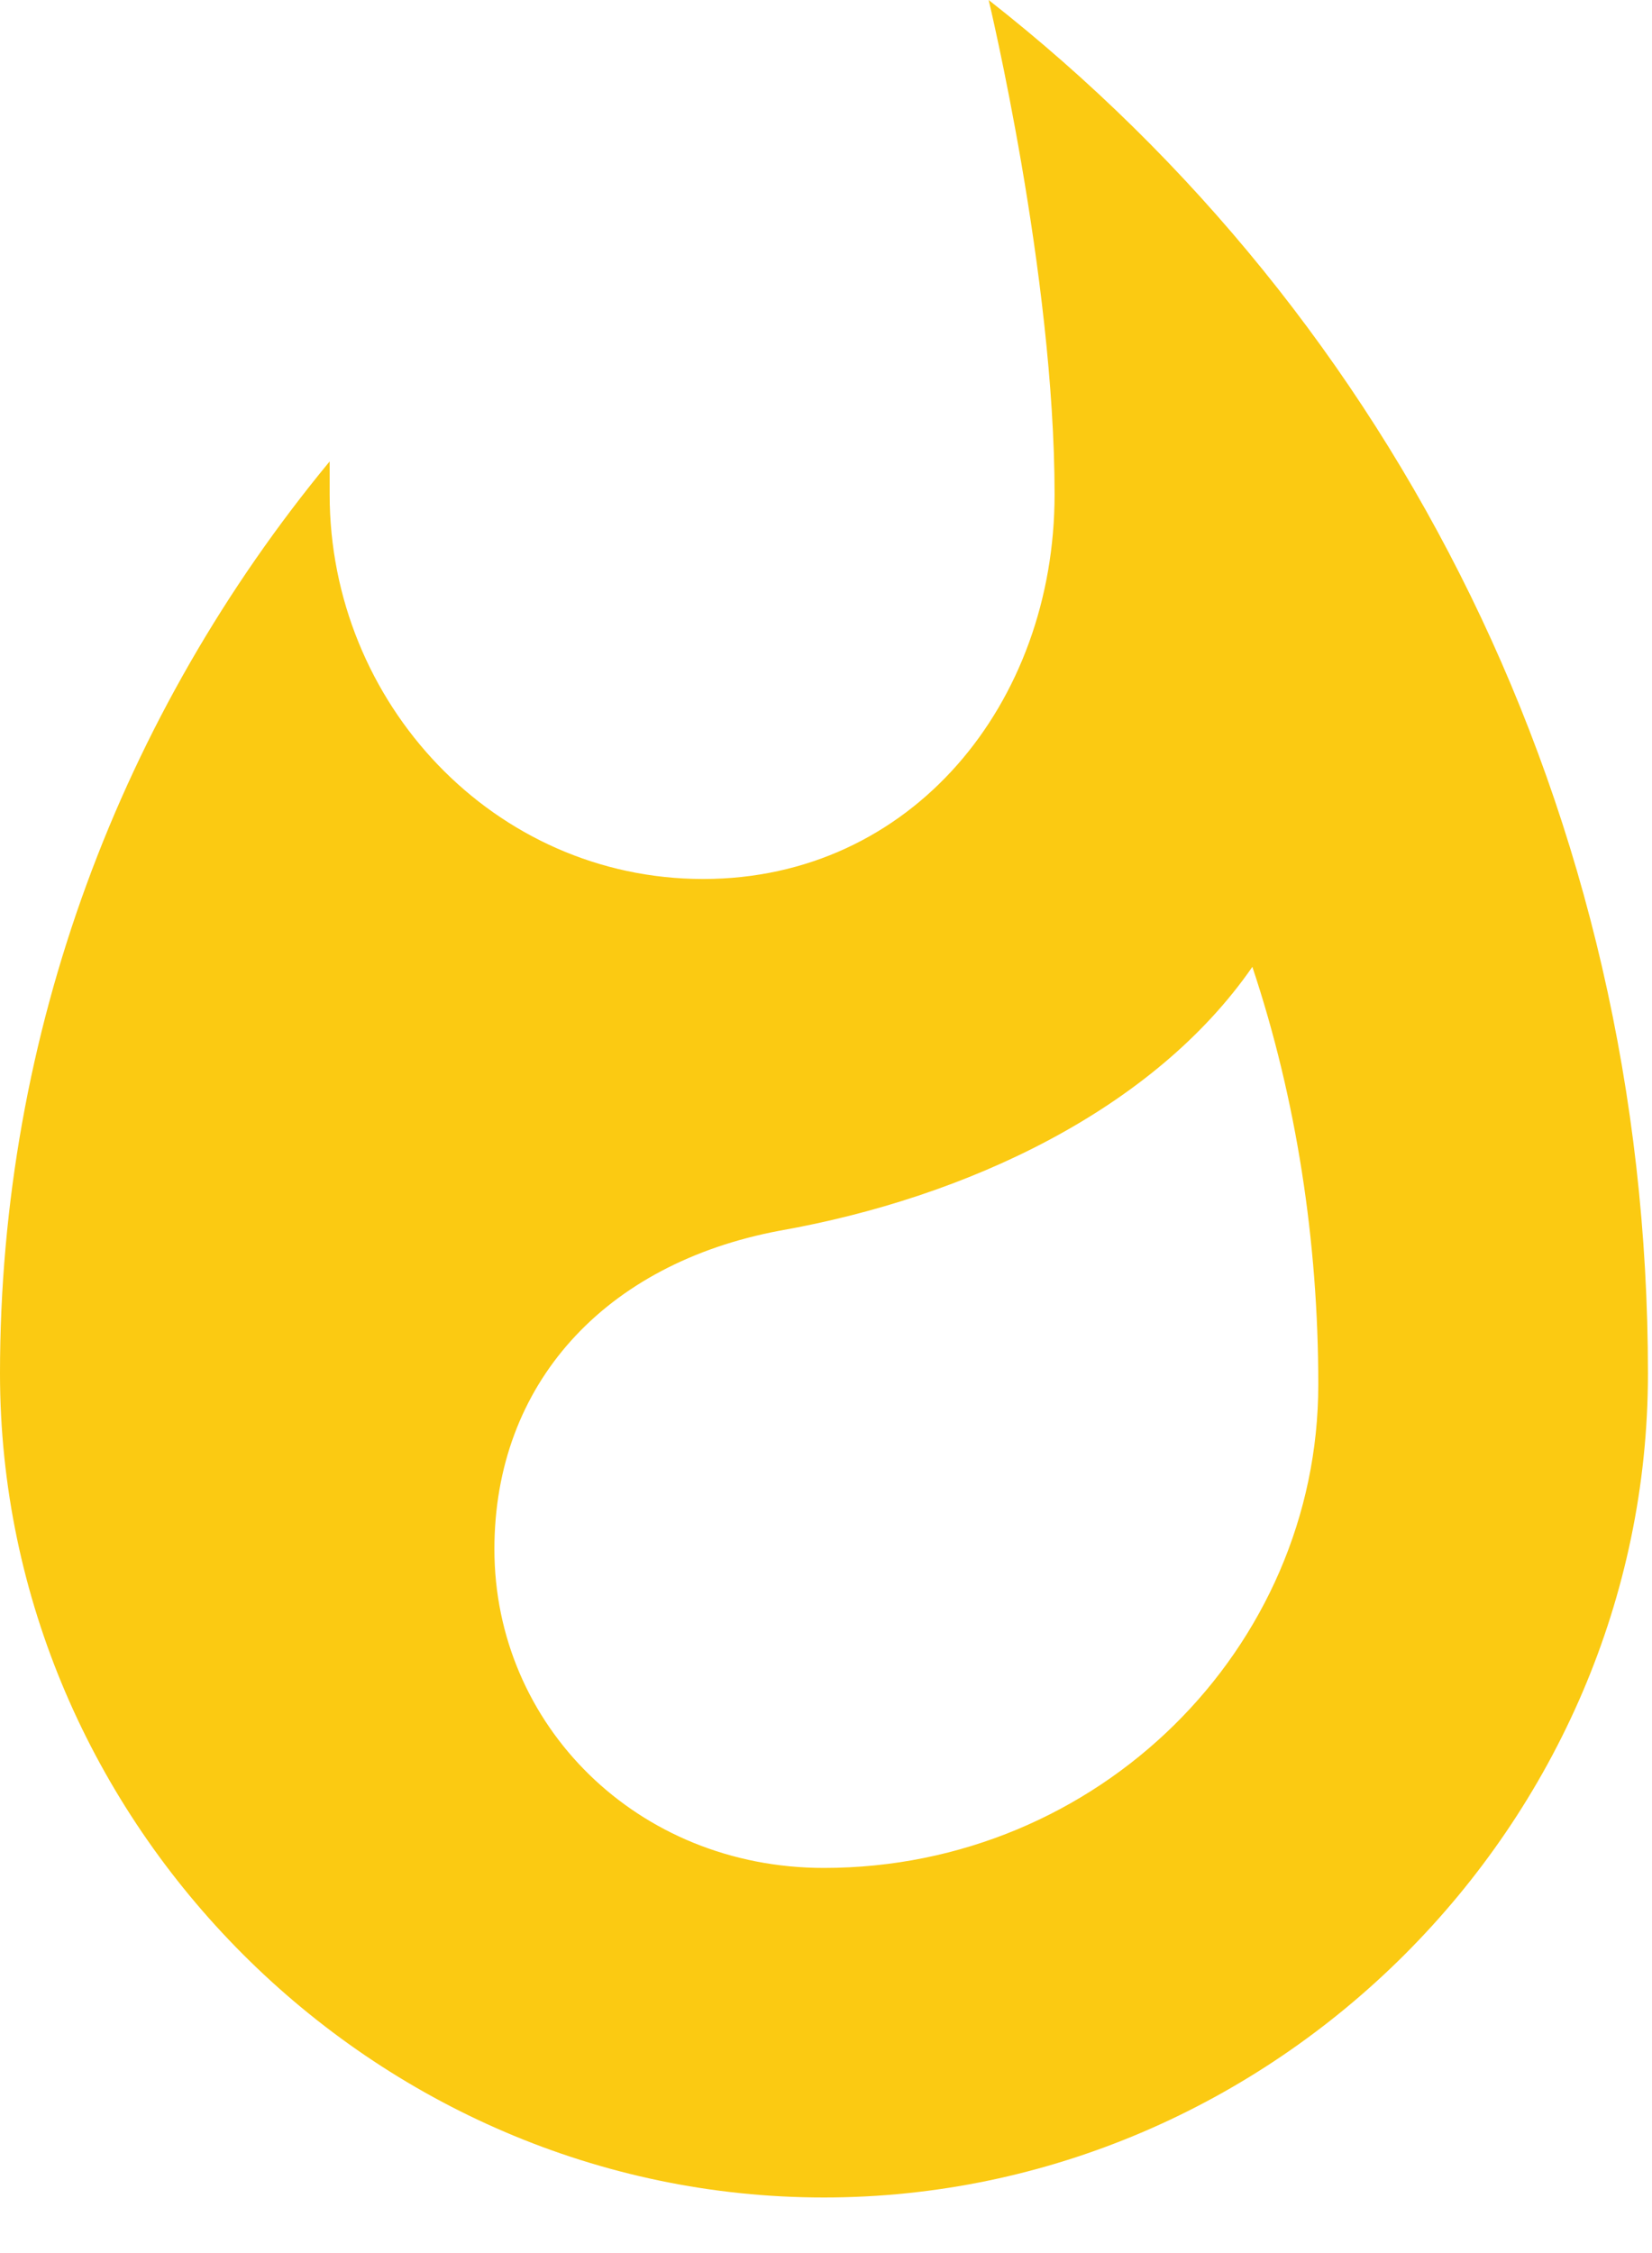 <svg width="11" height="15" viewBox="0 0 11 15" fill="none" xmlns="http://www.w3.org/2000/svg">
<path fill-rule="evenodd" clip-rule="evenodd" d="M7.022 3.292C7.022 1.829 6.583 0 6.583 0C9.29 2.121 10.973 5.413 10.973 9.144C10.973 12.143 8.485 14.63 5.486 14.63C2.487 14.63 0 12.143 0 9.144C0 6.876 0.805 4.755 2.195 3.072V3.292C2.195 4.682 3.292 5.852 4.682 5.852C6.071 5.852 7.022 4.682 7.022 3.292ZM3.292 10.314C3.292 11.485 4.243 12.436 5.486 12.436C7.315 12.436 8.778 10.973 8.778 9.217C8.778 8.266 8.632 7.315 8.339 6.437C7.681 7.388 6.437 7.973 5.194 8.193C4.023 8.412 3.292 9.217 3.292 10.314Z" fill="#FBCA12"/>
</svg>

